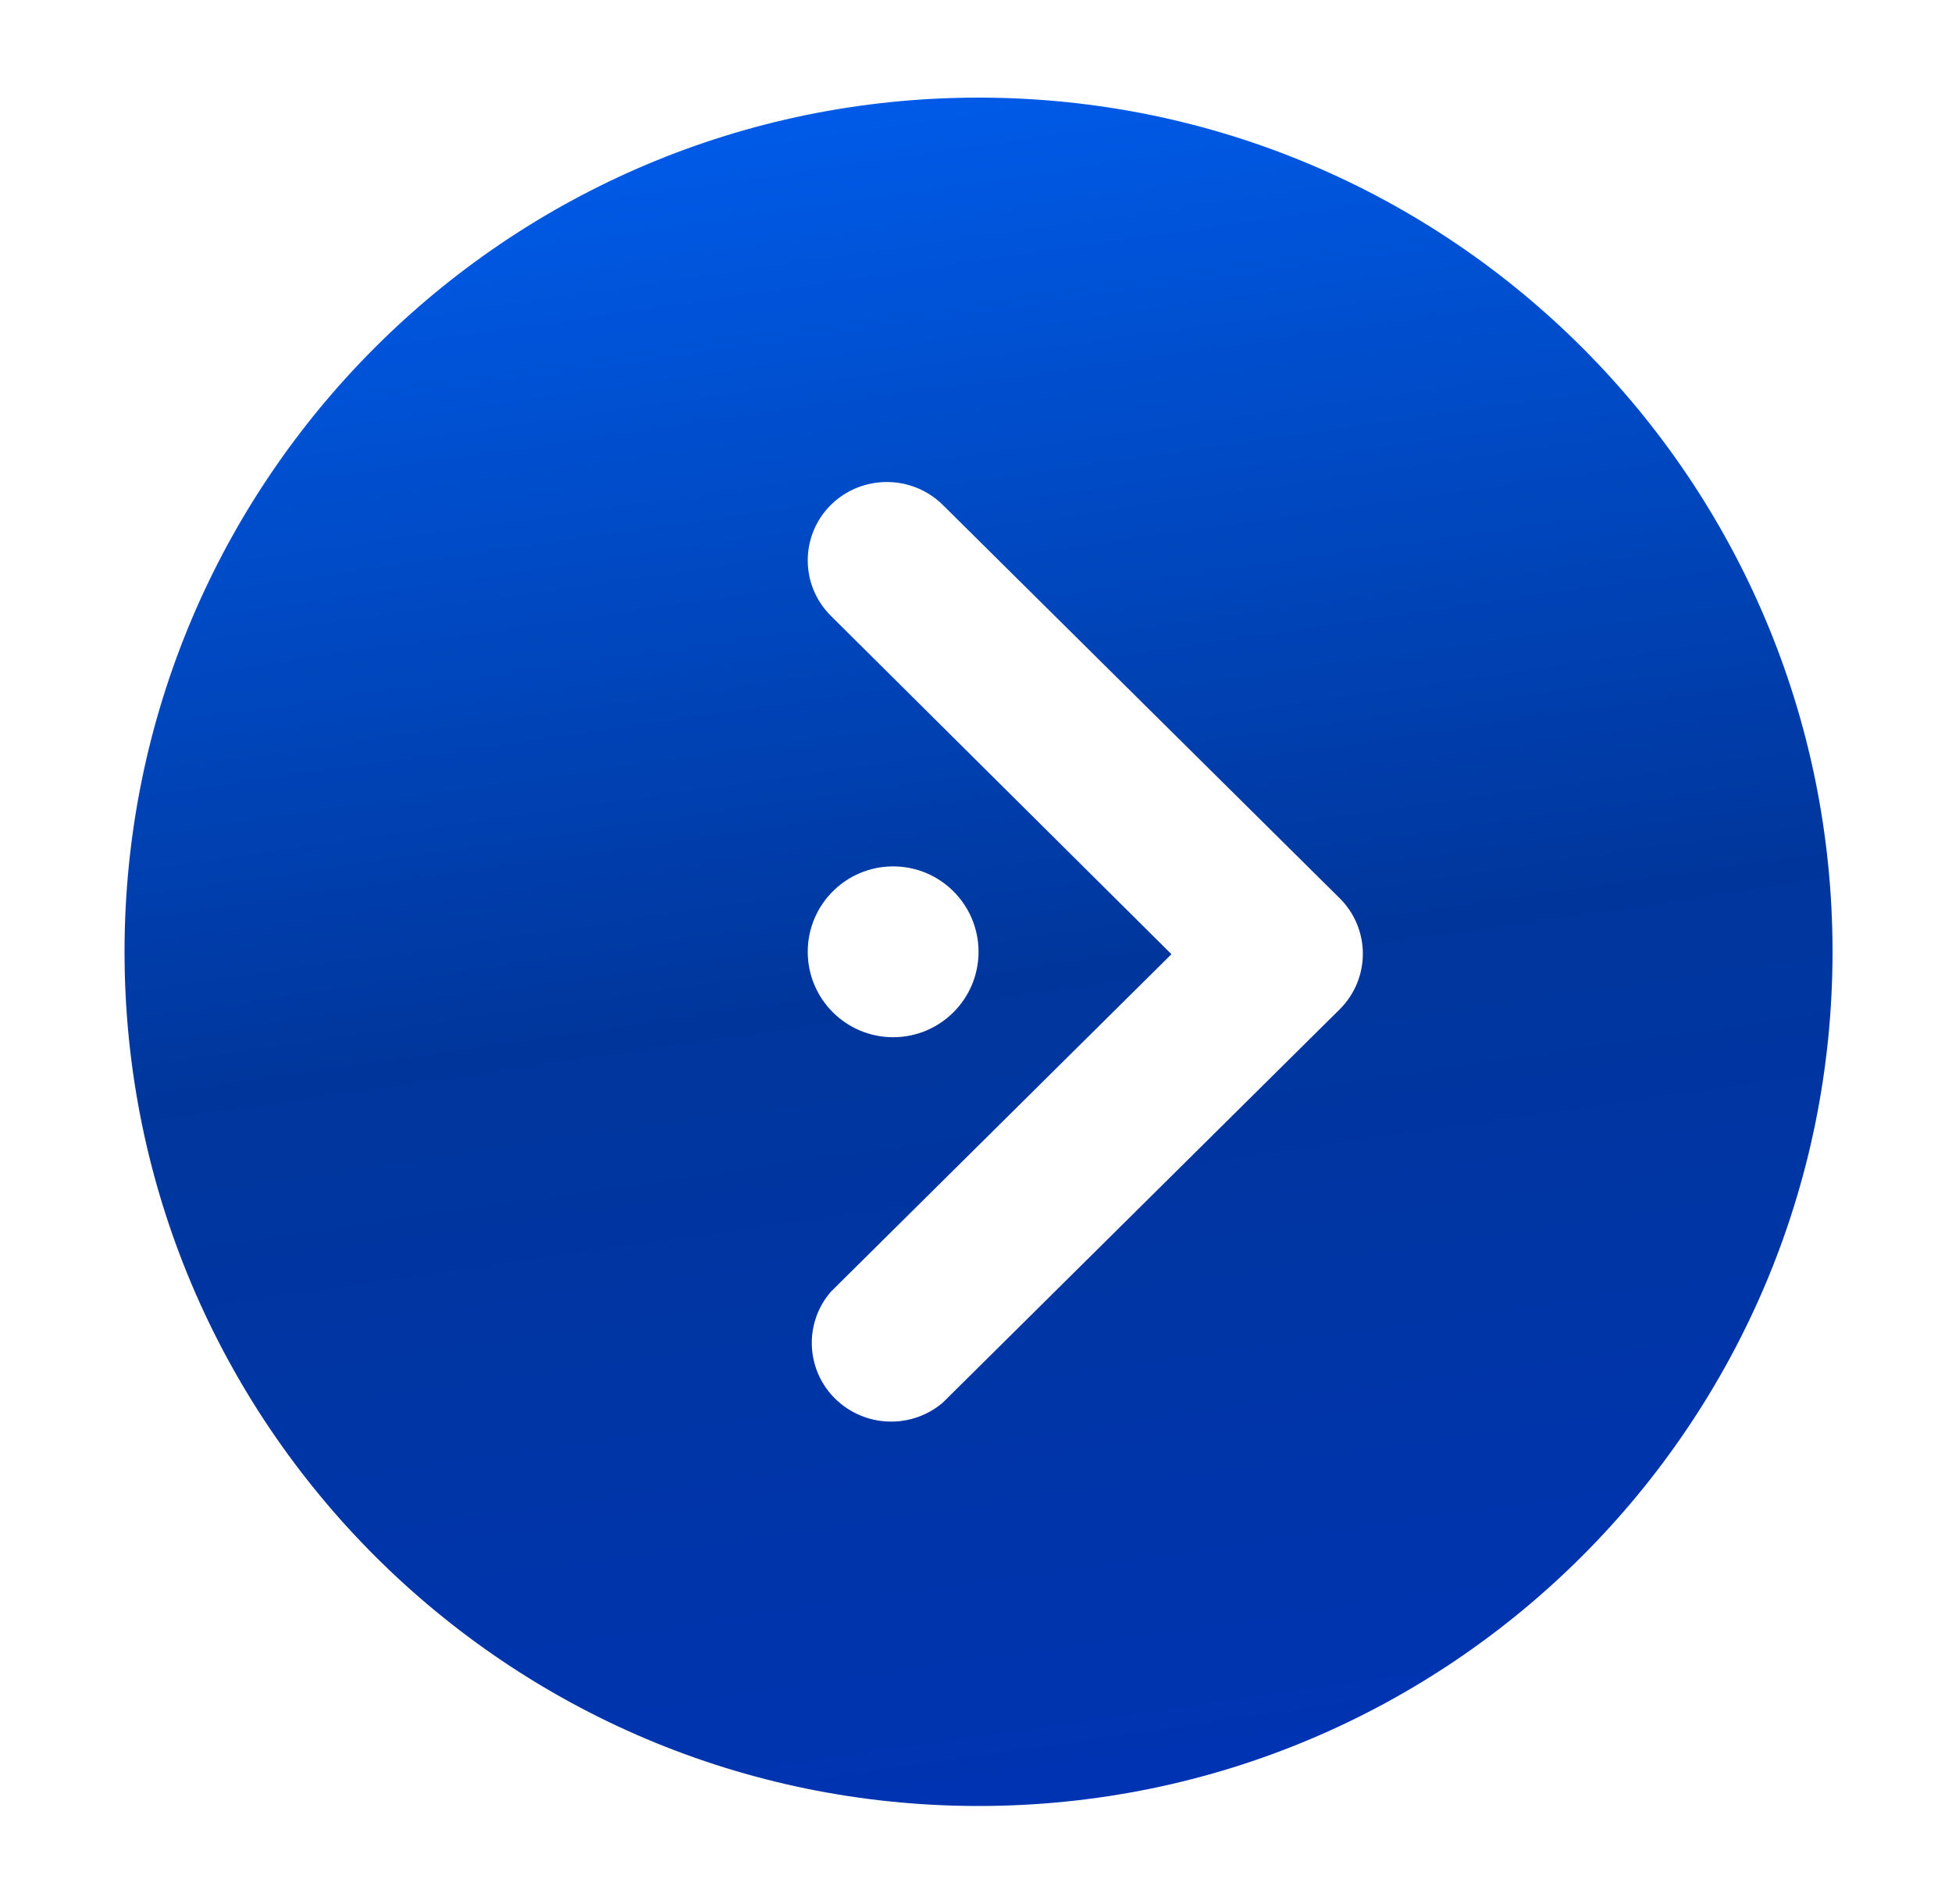 <svg width="40" height="39" viewBox="0 0 40 39" fill="none" xmlns="http://www.w3.org/2000/svg">
<g filter="url(#filter0_d)">
<path fill-rule="evenodd" clip-rule="evenodd" d="M37.552 17.5C37.552 27.165 29.717 35 20.052 35C10.387 35 2.552 27.165 2.552 17.5C2.552 7.835 10.387 0 20.052 0C29.717 0 37.552 7.835 37.552 17.5ZM19.319 8.344L27.454 16.404C28.085 17.033 28.085 18.048 27.454 18.677L19.319 26.737C18.711 27.254 17.811 27.254 17.203 26.737C16.521 26.158 16.442 25.139 17.026 24.464L24.005 17.549L17.026 10.617C16.394 9.988 16.394 8.973 17.026 8.344C17.66 7.719 18.685 7.719 19.319 8.344ZM18.302 19.25C17.336 19.25 16.552 18.466 16.552 17.5C16.552 16.534 17.336 15.75 18.302 15.75C19.269 15.75 20.052 16.534 20.052 17.5C20.052 18.466 19.269 19.25 18.302 19.25Z" fill="url(#paint0_linear)"/>
</g>
<defs>
<filter id="filter0_d" x="0.552" y="0" width="39" height="39" filterUnits="userSpaceOnUse" color-interpolation-filters="sRGB">
<feFlood flood-opacity="0" result="BackgroundImageFix"/>
<feColorMatrix in="SourceAlpha" type="matrix" values="0 0 0 0 0 0 0 0 0 0 0 0 0 0 0 0 0 0 127 0"/>
<feOffset dy="2"/>
<feGaussianBlur stdDeviation="1"/>
<feColorMatrix type="matrix" values="0 0 0 0 0 0 0 0 0 0 0 0 0 0 0 0 0 0 0.25 0"/>
<feBlend mode="normal" in2="BackgroundImageFix" result="effect1_dropShadow"/>
<feBlend mode="normal" in="SourceGraphic" in2="effect1_dropShadow" result="shape"/>
</filter>
<linearGradient id="paint0_linear" x1="18.65" y1="-5.727" x2="26.536" y2="48.903" gradientUnits="userSpaceOnUse">
<stop stop-color="#0066FF"/>
<stop offset="0.431" stop-color="#00369C"/>
<stop offset="1" stop-color="#0031C4"/>
<stop offset="1" stop-color="#018FF6"/>
</linearGradient>
</defs>
</svg>
